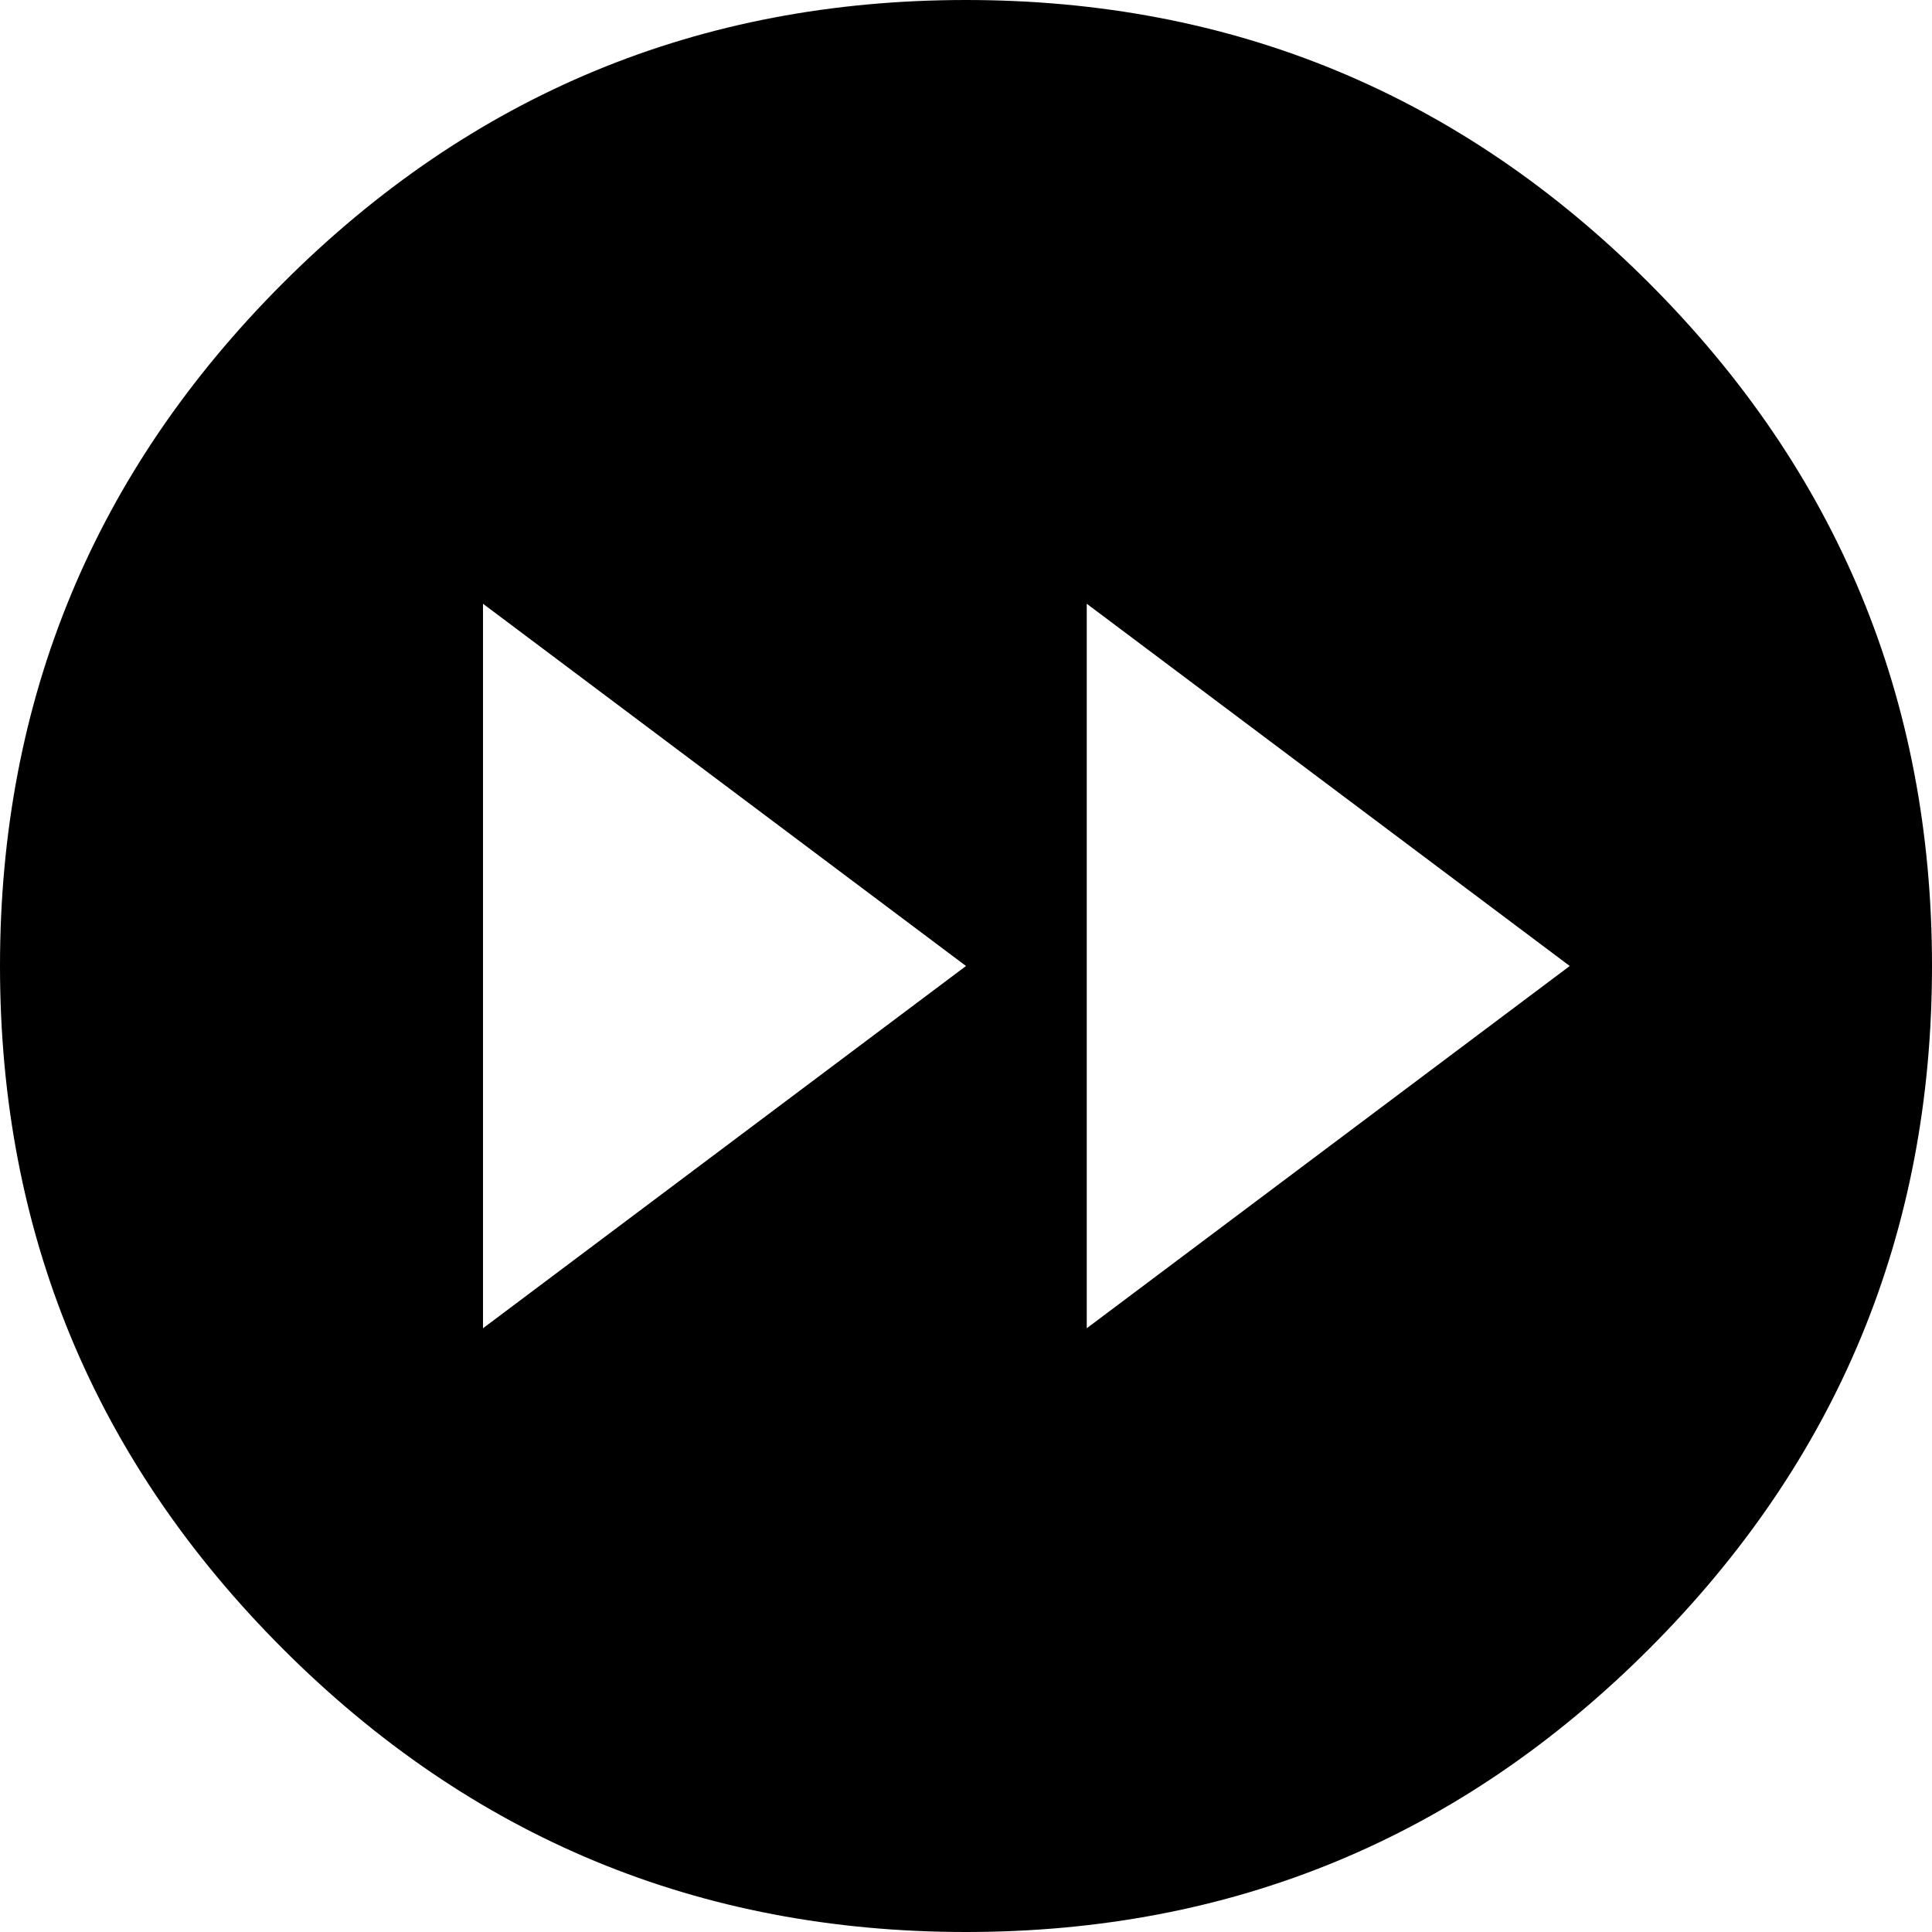 <svg height="1000px" width="1000px" xmlns="http://www.w3.org/2000/svg">
  <g>
    <path d="M0 500c0 -138.021 48.828 -255.859 146.484 -353.516c97.657 -97.656 215.495 -146.484 353.516 -146.484c138.021 0 255.859 48.828 353.516 146.484c97.656 97.657 146.484 215.495 146.484 353.516c0 138.021 -48.828 255.859 -146.484 353.516c-97.657 97.656 -215.495 146.484 -353.516 146.484c-138.021 0 -255.859 -48.828 -353.516 -146.484c-97.656 -97.657 -146.484 -215.495 -146.484 -353.516c0 0 0 0 0 0m250 187.5c0 0 250 -187.5 250 -187.5c0 0 -250 -187.5 -250 -187.5c0 0 0 375 0 375c0 0 0 0 0 0m312.5 0c0 0 250 -187.5 250 -187.5c0 0 -250 -187.5 -250 -187.5c0 0 0 375 0 375c0 0 0 0 0 0" />
  </g>
</svg>